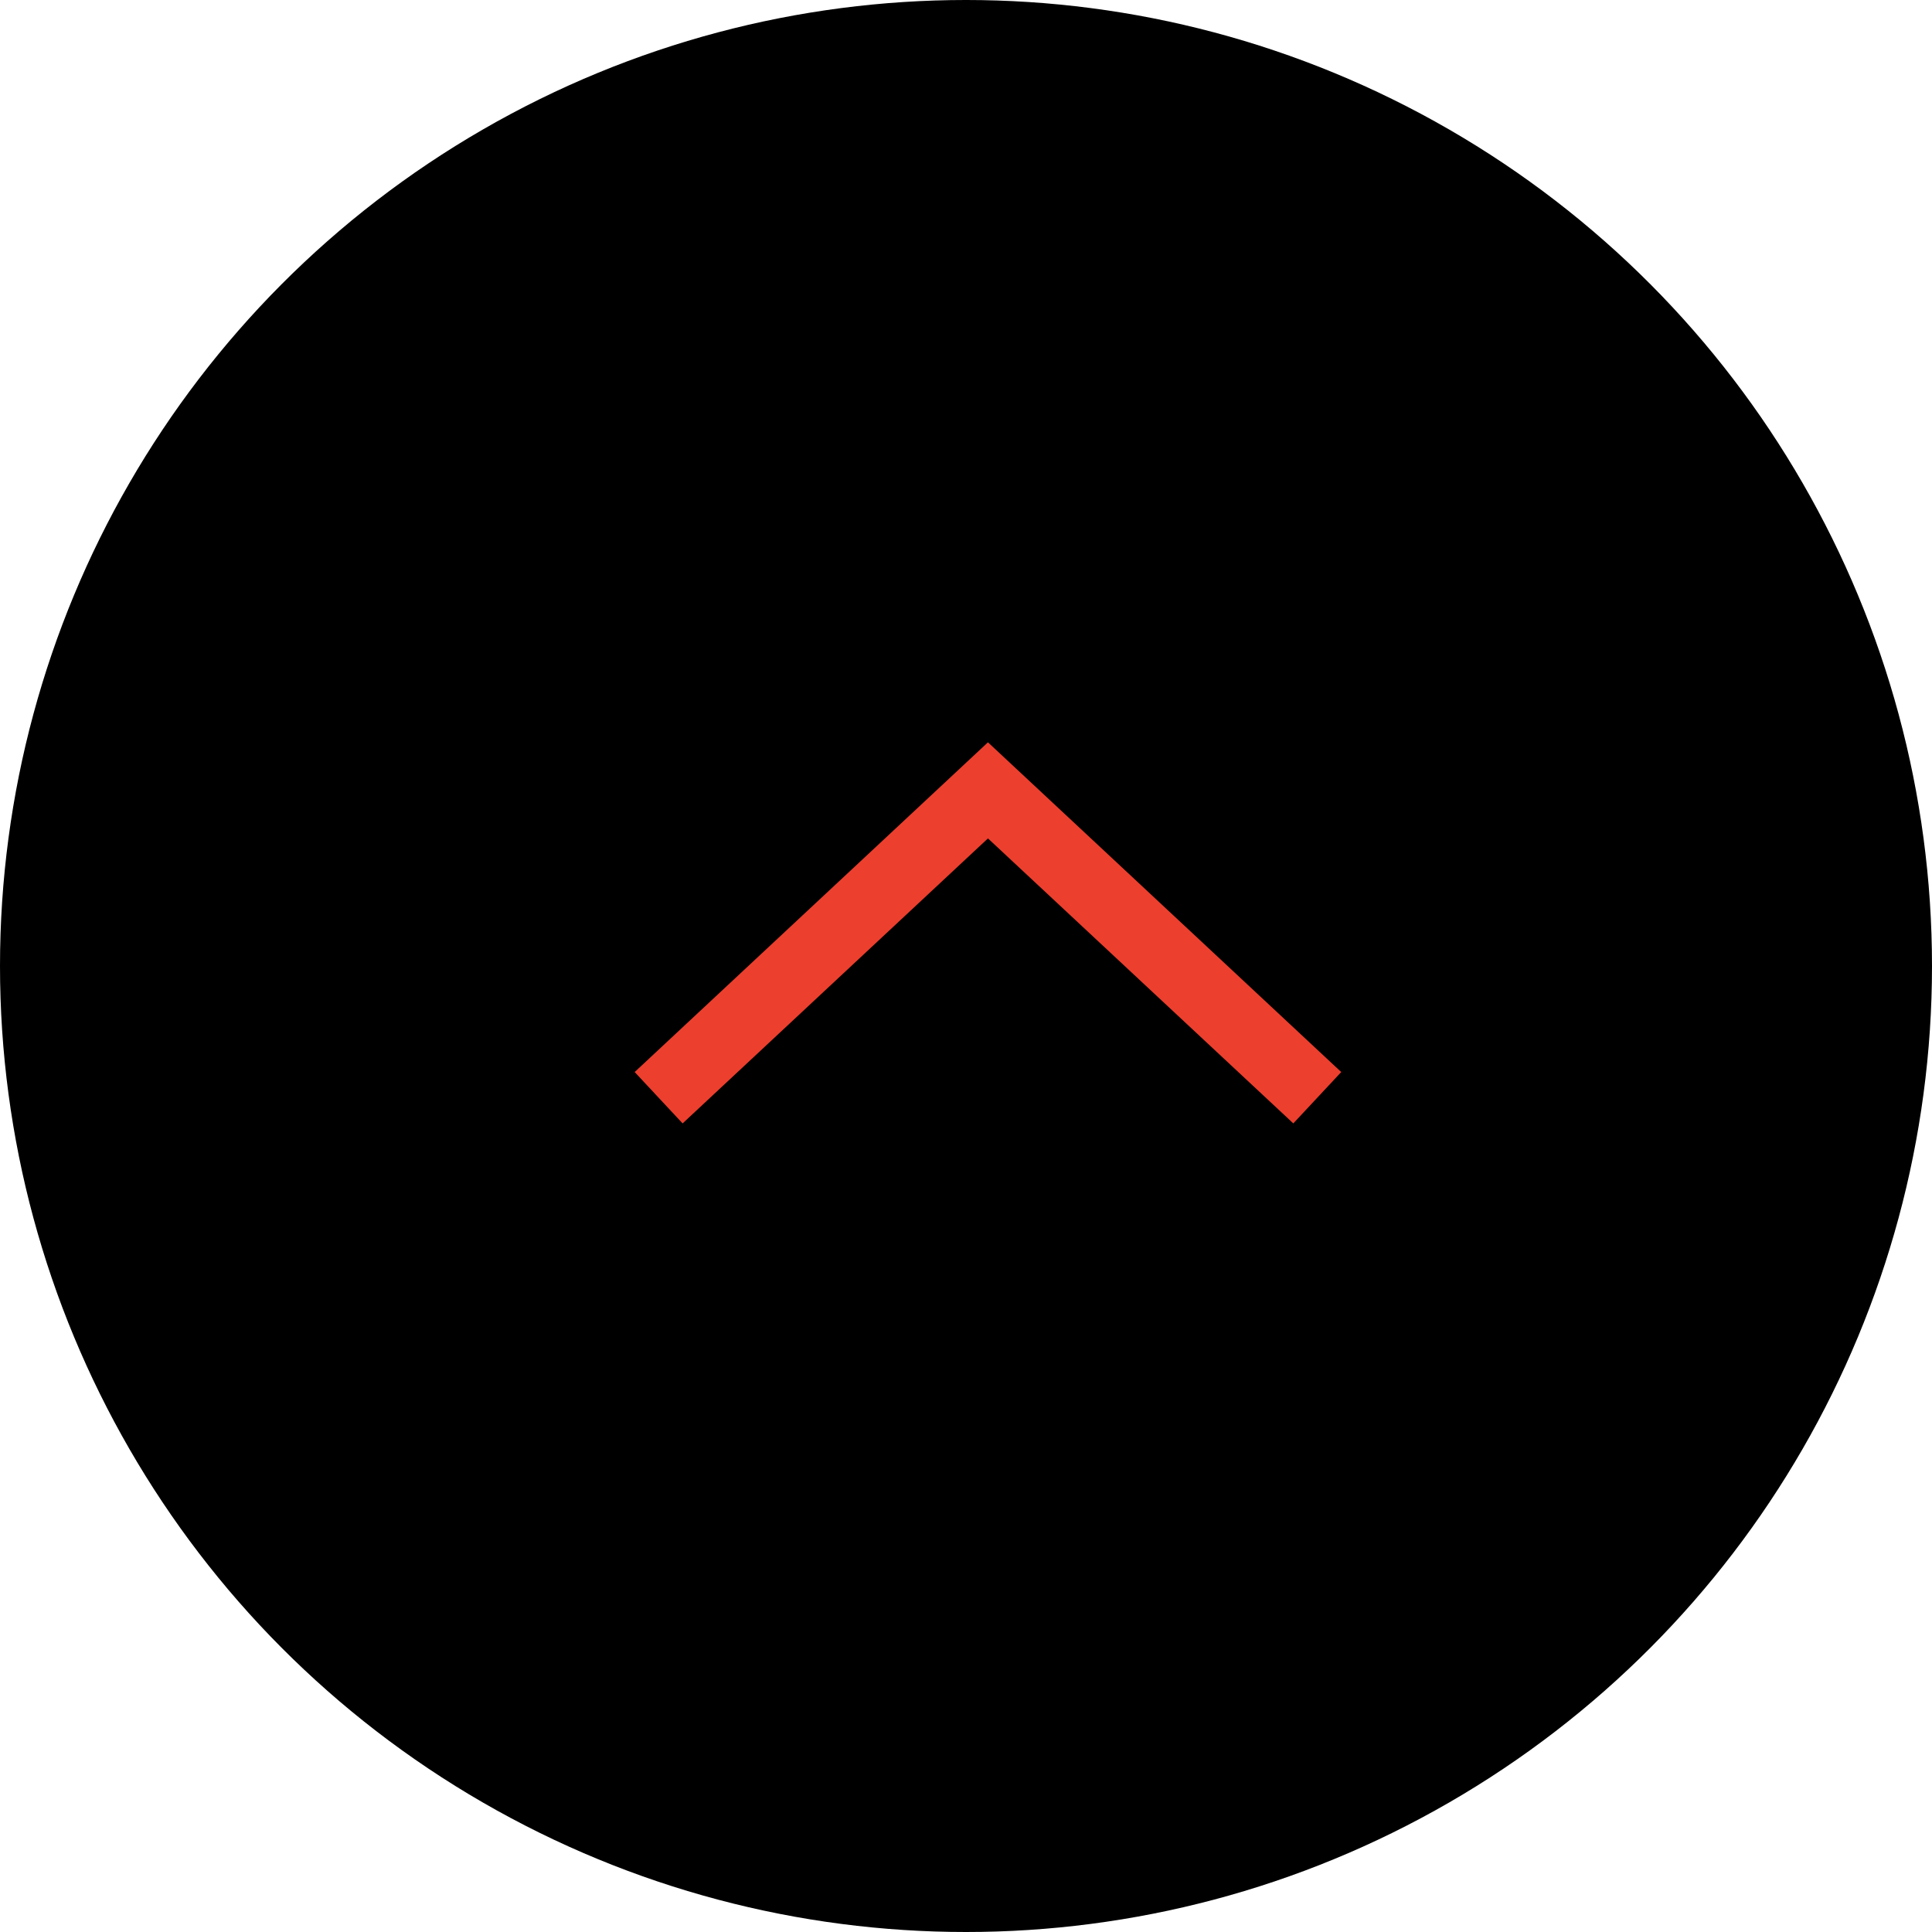 <svg width="44" height="44" viewBox="0 0 44 44" fill="none" xmlns="http://www.w3.org/2000/svg">
<circle cx="22" cy="22" r="22" fill="black"/>
<path d="M15 25L22.5 18L30 25" stroke="#EC3F2E" stroke-width="1.6"/>
</svg>
